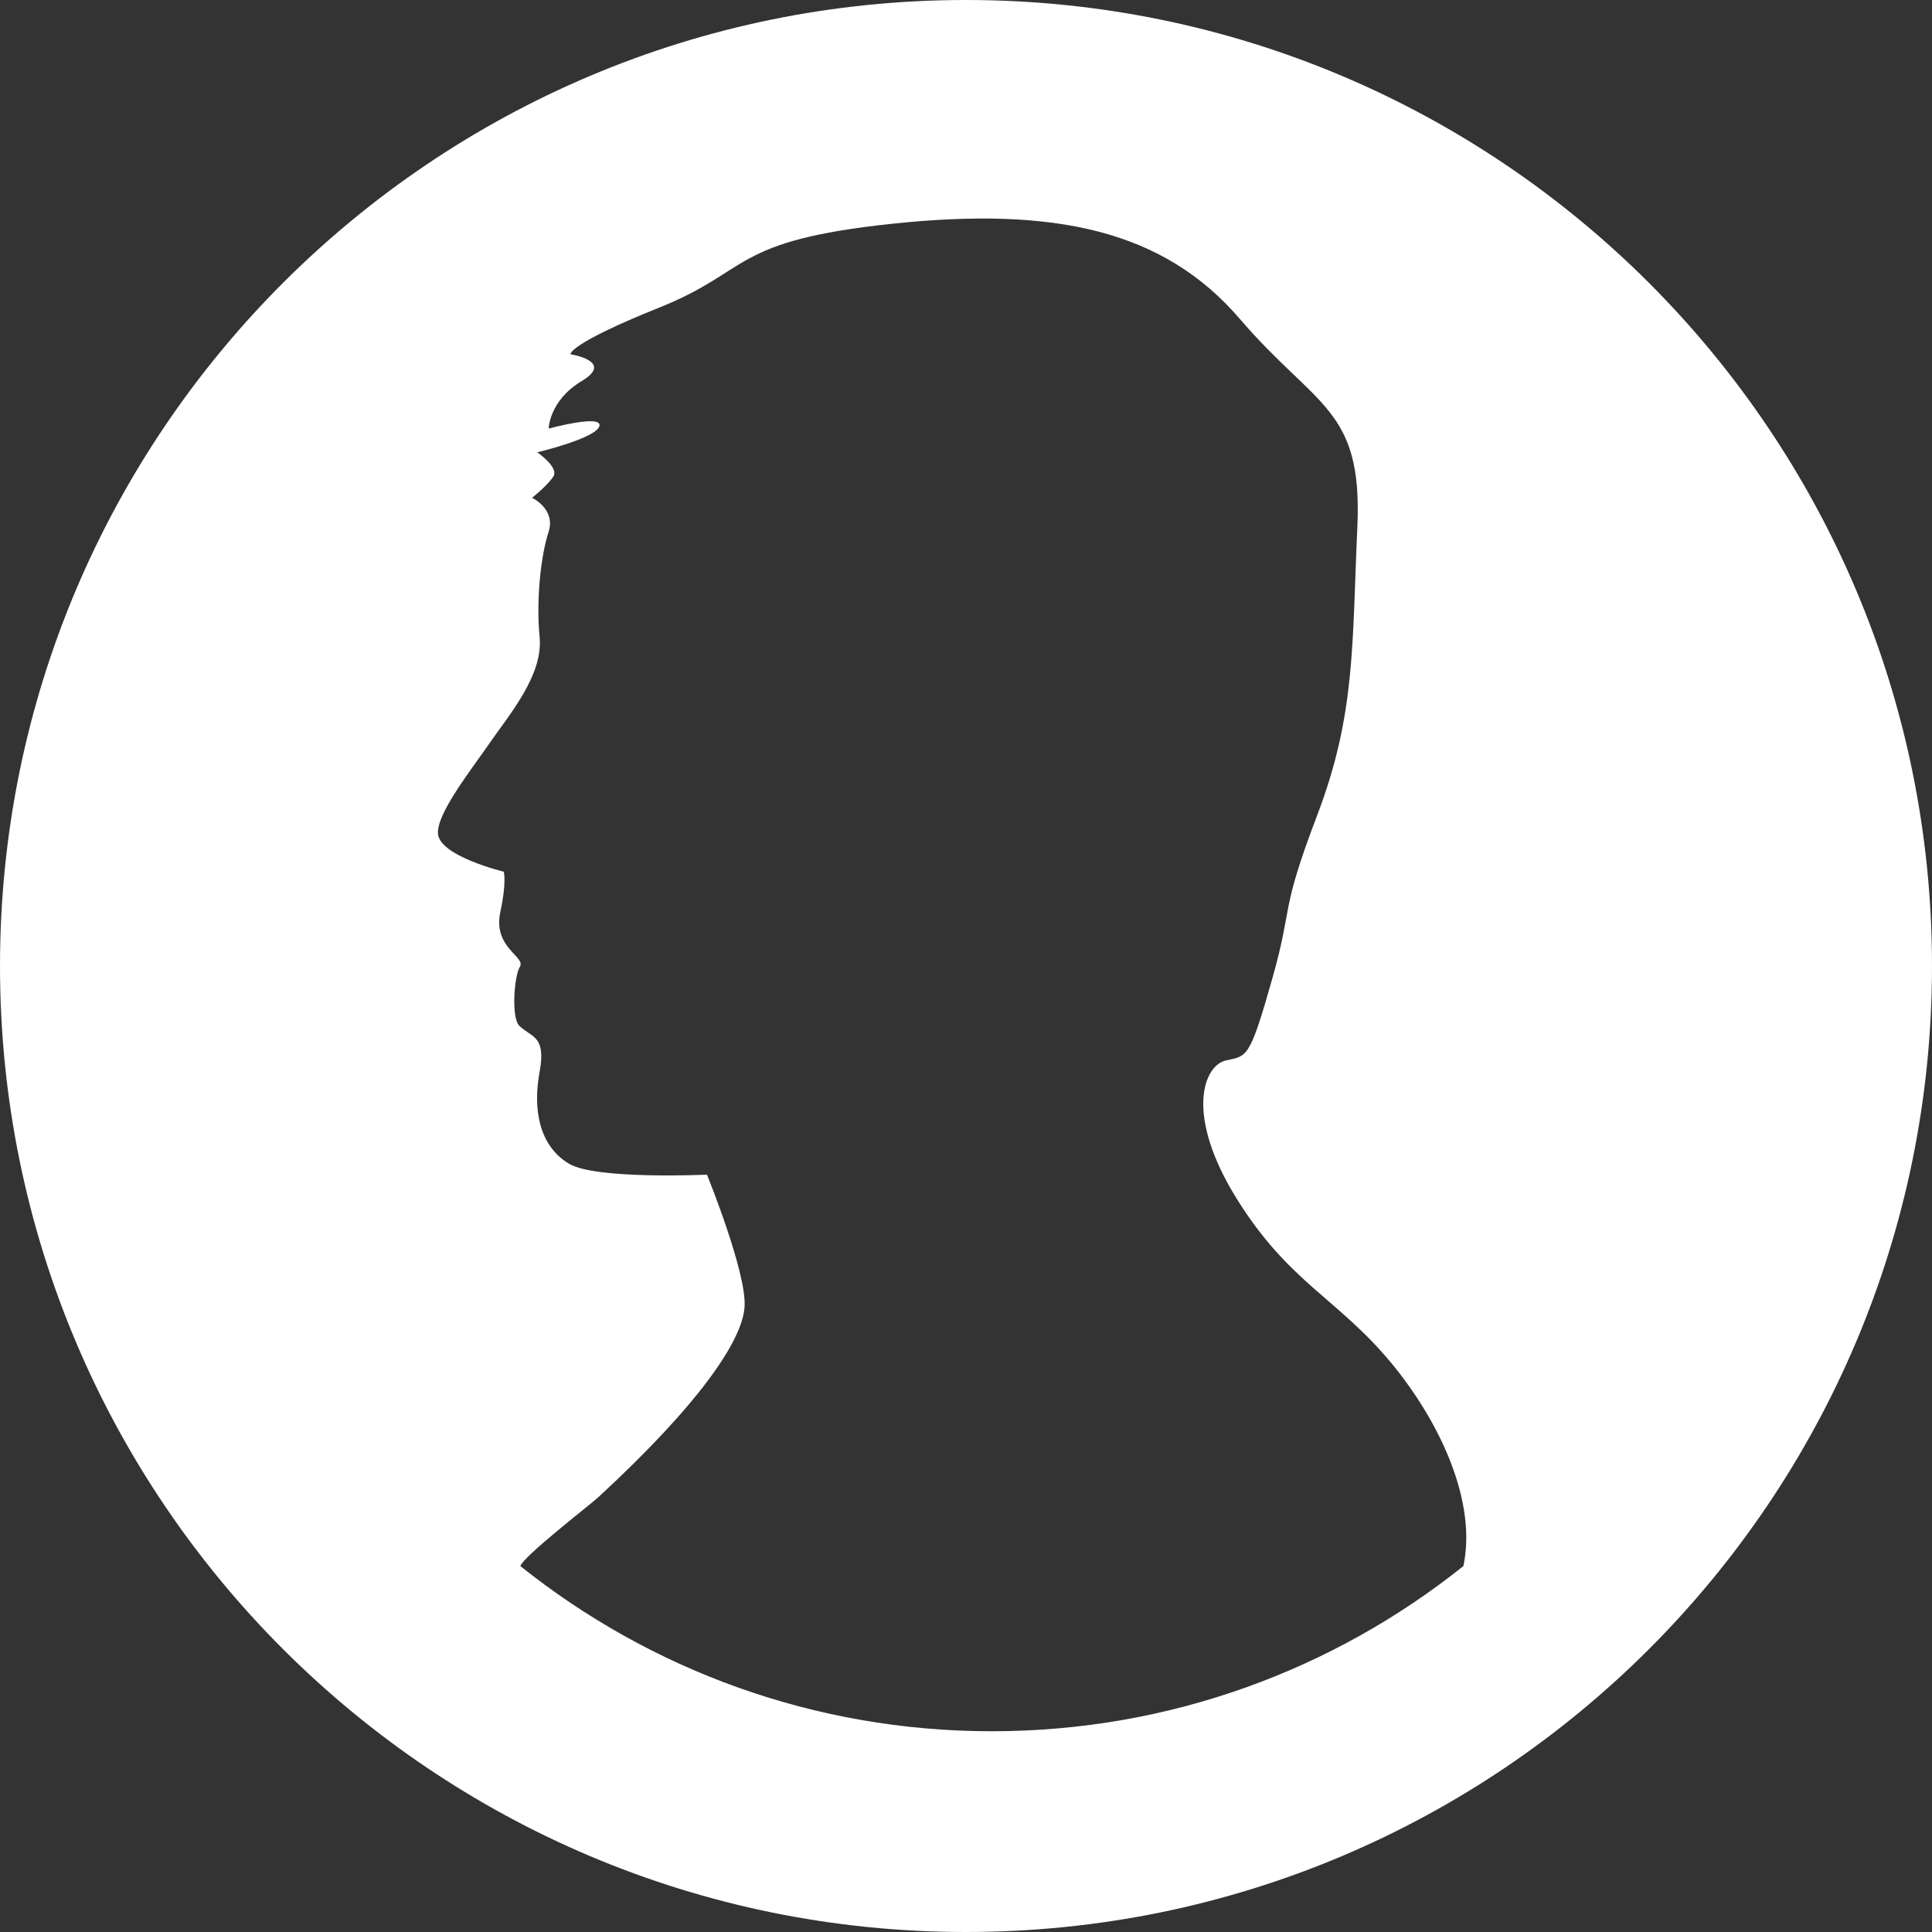 <?xml version="1.0" encoding="utf-8"?>
<!-- Generator: Adobe Illustrator 17.0.0, SVG Export Plug-In . SVG Version: 6.00 Build 0)  -->
<!DOCTYPE svg PUBLIC "-//W3C//DTD SVG 1.1//EN" "http://www.w3.org/Graphics/SVG/1.1/DTD/svg11.dtd">
<svg version="1.1" id="Layer_1" xmlns="http://www.w3.org/2000/svg" xmlns:xlink="http://www.w3.org/1999/xlink" x="0px" y="0px"
	 width="64px" height="64px" viewBox="0 0 64 64" enable-background="new 0 0 64 64" xml:space="preserve">
<rect x="0" y="0" width="64" height="64" fill="#333333" stroke="none"/>
<path fill="#FFFFFF" d="M32,0C14.327,0,0,14.328,0,32s14.327,32,32,32s32-14.328,32-32S49.672,0,32,0z M48.477,51.878
	c-4.284,3.422-9.711,5.472-15.62,5.472c-5.91,0-11.335-2.05-15.62-5.472c0.121-0.341,2.275-2,2.583-2.281
	c3.283-3.027,4.787-5.177,4.846-6.326c0.059-1.151-1.247-4.359-1.247-4.359s-3.677,0.171-4.568-0.361
	c-1.005-0.598-1.199-1.829-0.978-3.03c0.221-1.202-0.234-1.138-0.662-1.531c-0.288-0.264-0.172-1.681,0.005-1.952
	c0.23-0.352-0.905-0.624-0.639-1.843c0.209-0.968,0.112-1.319,0.112-1.319s-2.107-0.507-2.18-1.249
	c-0.062-0.651,1.071-2.089,1.697-2.992c0.655-0.949,1.788-2.261,1.67-3.521c-0.121-1.261,0.043-2.715,0.293-3.482
	c0.257-0.767-0.544-1.142-0.544-1.142s0.49-0.385,0.701-0.697c0.209-0.307-0.53-0.81-0.53-0.81s1.945-0.46,2.059-0.867
	c0.112-0.407-1.679,0.081-1.679,0.081s0.012-0.928,1.102-1.579c1.088-0.654-0.38-0.883-0.38-0.883s-0.093-0.33,2.956-1.552
	c3.049-1.223,2.342-2.206,7.713-2.772c5.37-0.567,8.978,0.212,11.502,3.151c2.523,2.94,4.07,2.951,3.896,6.872
	c-0.178,3.92-0.057,6.222-1.325,9.555c-1.268,3.329-0.783,2.927-1.497,5.44c-0.751,2.653-0.824,2.545-1.533,2.7
	c-0.731,0.161-1.379,1.779,0.354,4.574c1.736,2.795,3.347,3.299,5.135,5.461C47.712,47.123,48.929,49.748,48.477,51.878z"/>
</svg>
